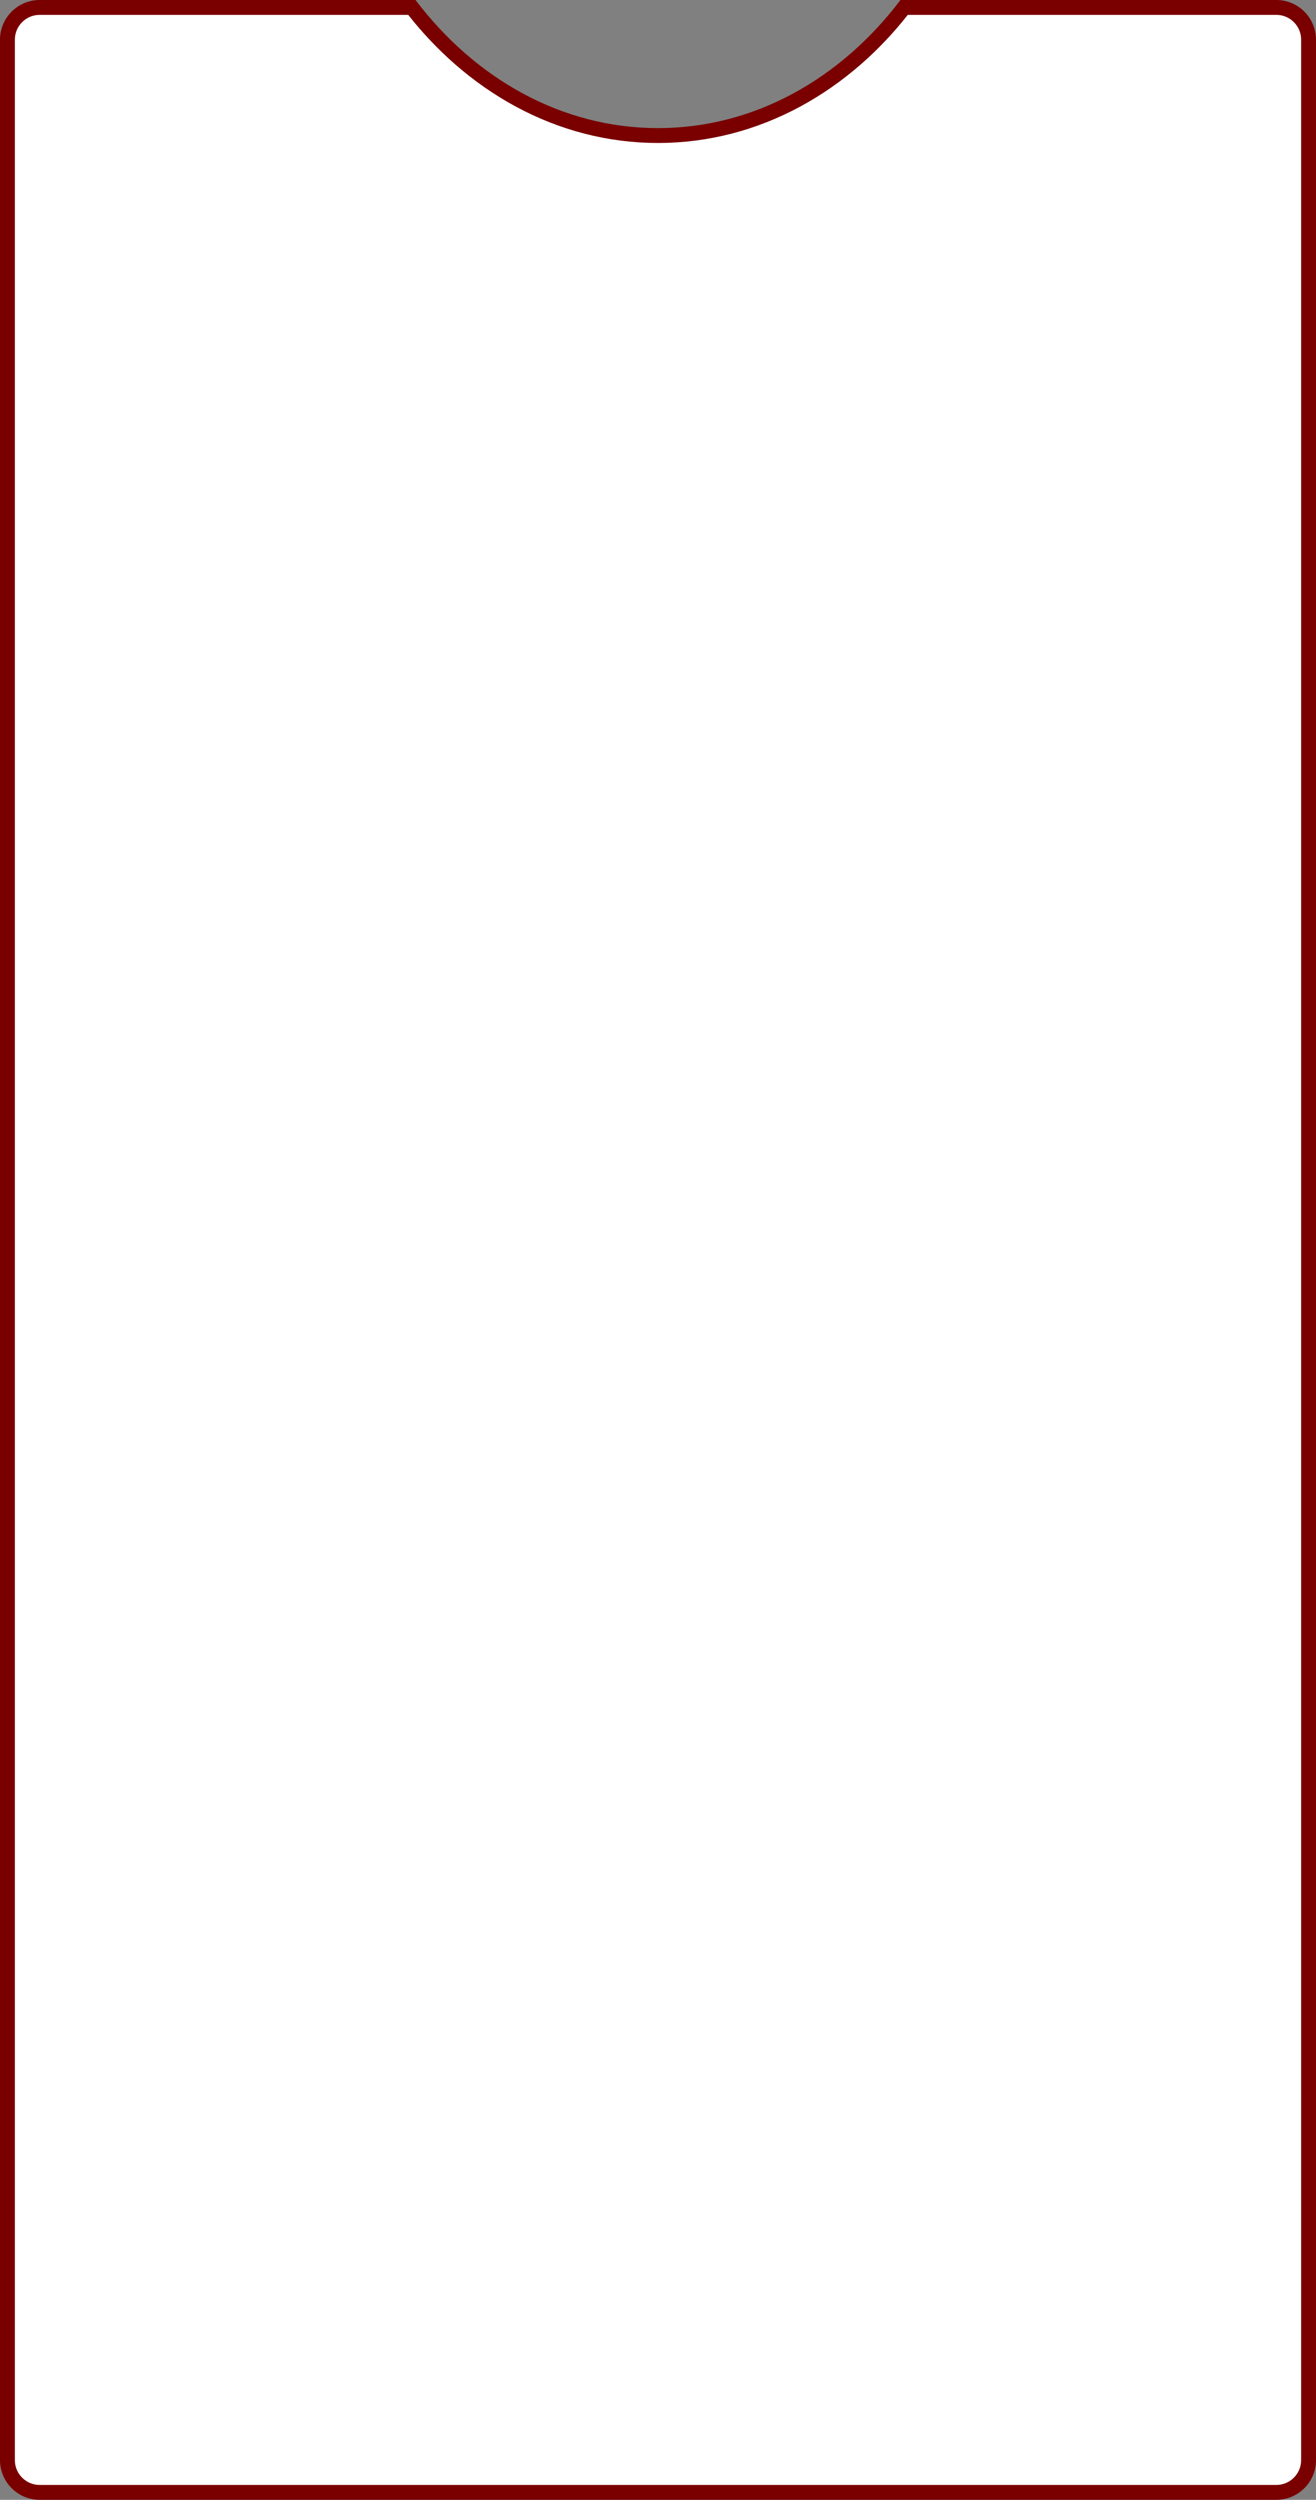 <svg xmlns="http://www.w3.org/2000/svg" width="265.49" height="504.182" viewBox="0 0 265.49 504.182">
  <rect x="0" y="0" width="265.49" height="504.182" fill="#808080" stroke="none"/>
  <g id="Subtraction_2" data-name="Subtraction 2" fill="#fff">
    <path d="M 257.49 502.682 L 8 502.682 C 4.416 502.682 1.5 499.766 1.5 496.182 L 1.5 8 C 1.5 4.416 4.416 1.5 8 1.5 L 83.088 1.5 C 86.032 5.311 89.302 8.792 92.815 11.857 C 96.545 15.111 100.572 17.913 104.783 20.186 C 109.078 22.504 113.595 24.286 118.209 25.484 C 122.953 26.716 127.844 27.34 132.745 27.34 C 137.647 27.34 142.538 26.716 147.282 25.484 C 151.896 24.286 156.413 22.503 160.708 20.186 C 164.919 17.913 168.945 15.111 172.676 11.857 C 176.189 8.792 179.459 5.31 182.403 1.5 L 257.49 1.5 C 261.074 1.5 263.99 4.416 263.99 8 L 263.99 496.182 C 263.99 499.766 261.074 502.682 257.49 502.682 Z" stroke="none"/>
    <path d="M 257.49 501.182 C 260.247 501.182 262.49 498.939 262.49 496.182 L 262.49 8 C 262.49 5.243 260.247 3 257.49 3 L 183.135 3 C 180.25 6.661 177.069 10.015 173.662 12.987 C 169.847 16.315 165.729 19.181 161.42 21.506 C 157.019 23.881 152.389 25.708 147.659 26.936 C 142.792 28.199 137.774 28.84 132.746 28.84 C 127.717 28.84 122.699 28.199 117.832 26.936 C 113.102 25.708 108.472 23.881 104.071 21.506 C 99.762 19.18 95.643 16.314 91.829 12.987 C 88.422 10.015 85.241 6.661 82.356 3 L 8 3 C 5.243 3 3 5.243 3 8 L 3 496.182 C 3 498.939 5.243 501.182 8 501.182 L 257.49 501.182 M 257.49 504.182 L 8 504.182 C 3.589 504.182 -1.051432263921015e-05 500.593 -1.051432263921015e-05 496.182 L -1.051432263921015e-05 8 C -1.051432263921015e-05 3.589 3.589 7.571614696644247e-05 8 7.571614696644247e-05 L 83.83 7.571614696644247e-05 C 86.828 3.961 90.183 7.57 93.801 10.726 C 97.448 13.908 101.382 16.646 105.496 18.866 C 109.684 21.126 114.089 22.865 118.586 24.032 C 123.207 25.232 127.971 25.84 132.746 25.84 C 137.52 25.84 142.284 25.232 146.905 24.032 C 151.402 22.864 155.807 21.126 159.996 18.866 C 164.108 16.646 168.043 13.908 171.69 10.726 C 175.308 7.571 178.663 3.962 181.661 9.04947955859825e-06 L 257.49 7.571614696644247e-05 C 261.901 7.571614696644247e-05 265.49 3.589 265.49 8 L 265.49 496.182 C 265.49 500.593 261.901 504.182 257.49 504.182 Z" stroke="none" fill="#7a0000"/>
  </g>
</svg>
